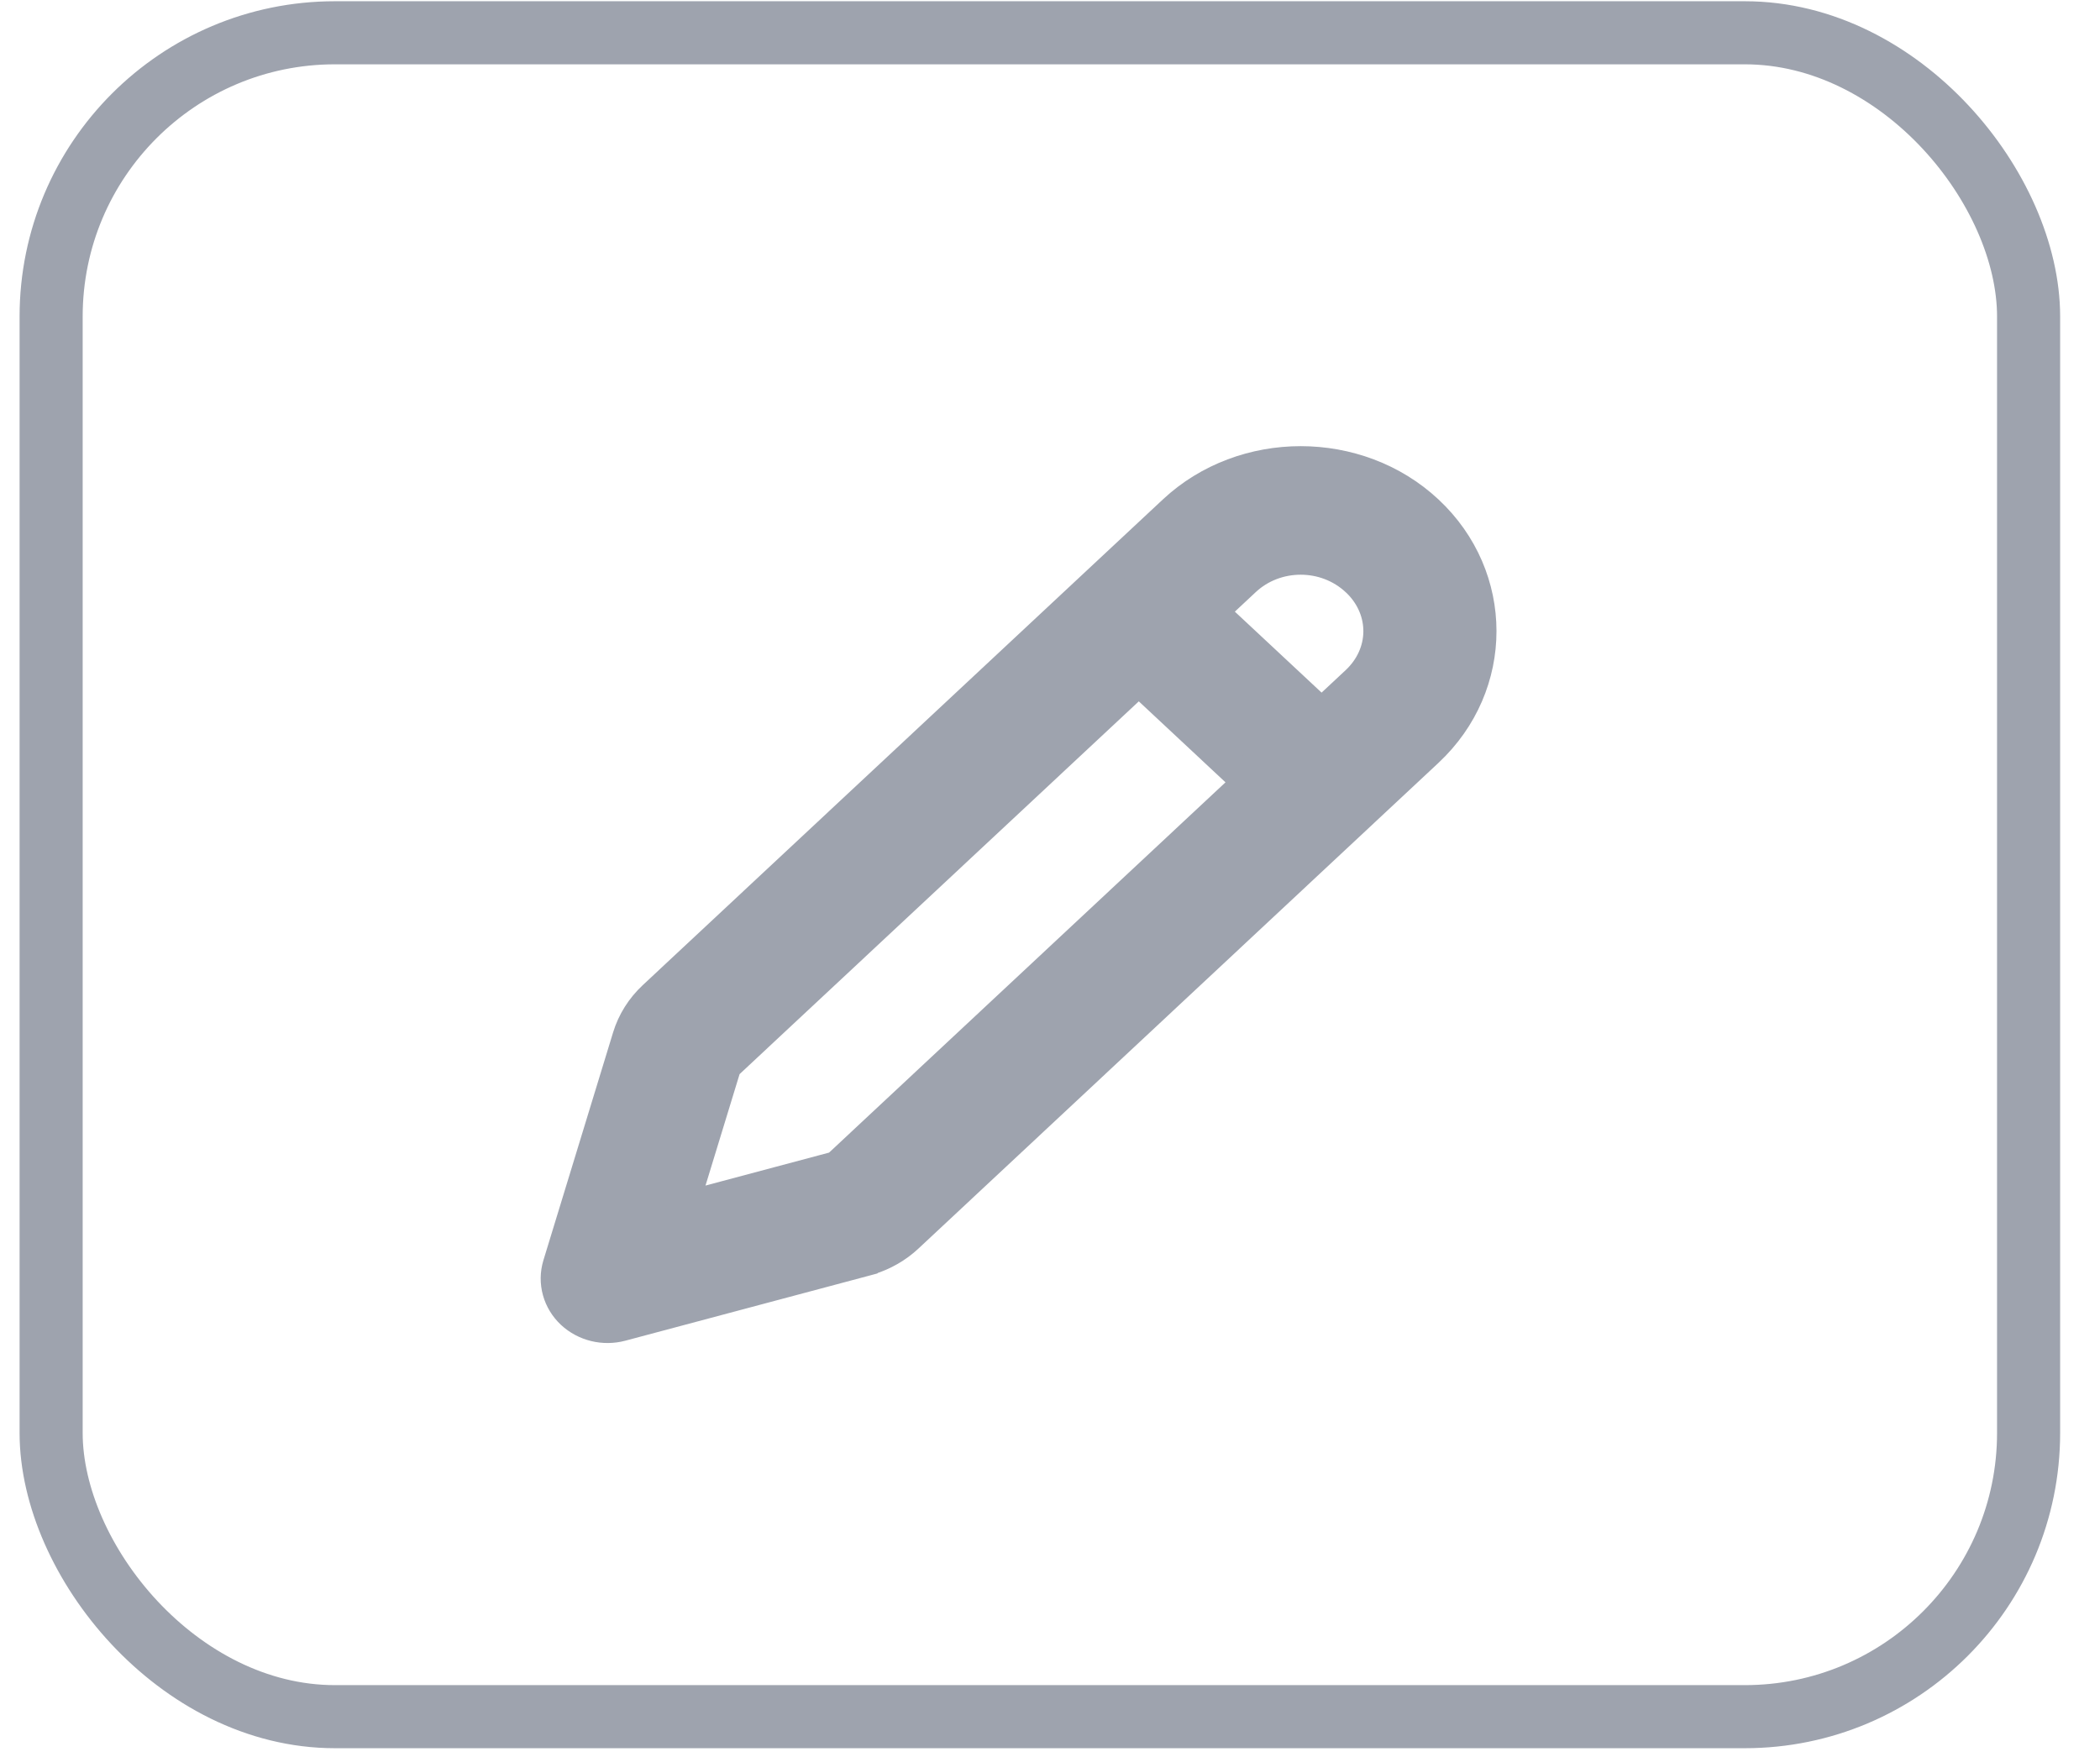 <svg width="49" height="41" viewBox="0 0 49 41" fill="none" xmlns="http://www.w3.org/2000/svg">
<rect x="1.193" y="0.765" width="46.141" height="39.297" rx="6.622" stroke="#9EA3AE" stroke-width="1.472"/>
<path d="M15.247 23.261L15.247 23.261C14.971 23.519 14.767 23.842 14.658 24.199C14.658 24.199 14.658 24.199 14.658 24.199L13.031 29.52L13.031 29.52C12.971 29.719 12.968 29.93 13.024 30.13C13.079 30.329 13.19 30.509 13.341 30.65L13.341 30.65C13.493 30.791 13.679 30.89 13.881 30.939C14.082 30.988 14.294 30.986 14.494 30.933L14.494 30.933L20.192 29.413L20.281 29.389L20.285 29.385C20.617 29.282 20.924 29.107 21.178 28.87L21.178 28.87L33.314 17.533C34.962 15.993 34.962 13.464 33.314 11.925C32.495 11.159 31.418 10.78 30.349 10.78C29.28 10.78 28.204 11.159 27.384 11.925C27.384 11.925 27.384 11.925 27.384 11.925L15.247 23.261ZM31.648 13.549L31.687 13.585C32.356 14.248 32.344 15.259 31.649 15.909L30.837 16.667L28.274 14.274L29.05 13.549L29.05 13.549C29.408 13.214 29.877 13.044 30.349 13.044C30.821 13.044 31.289 13.214 31.648 13.549ZM19.529 27.23L15.916 28.194L16.934 24.865L26.572 15.864L29.134 18.257L19.529 27.23Z" fill="#9EA3AE" stroke="#9EA3AE" stroke-width="0.736"/>
</svg>
